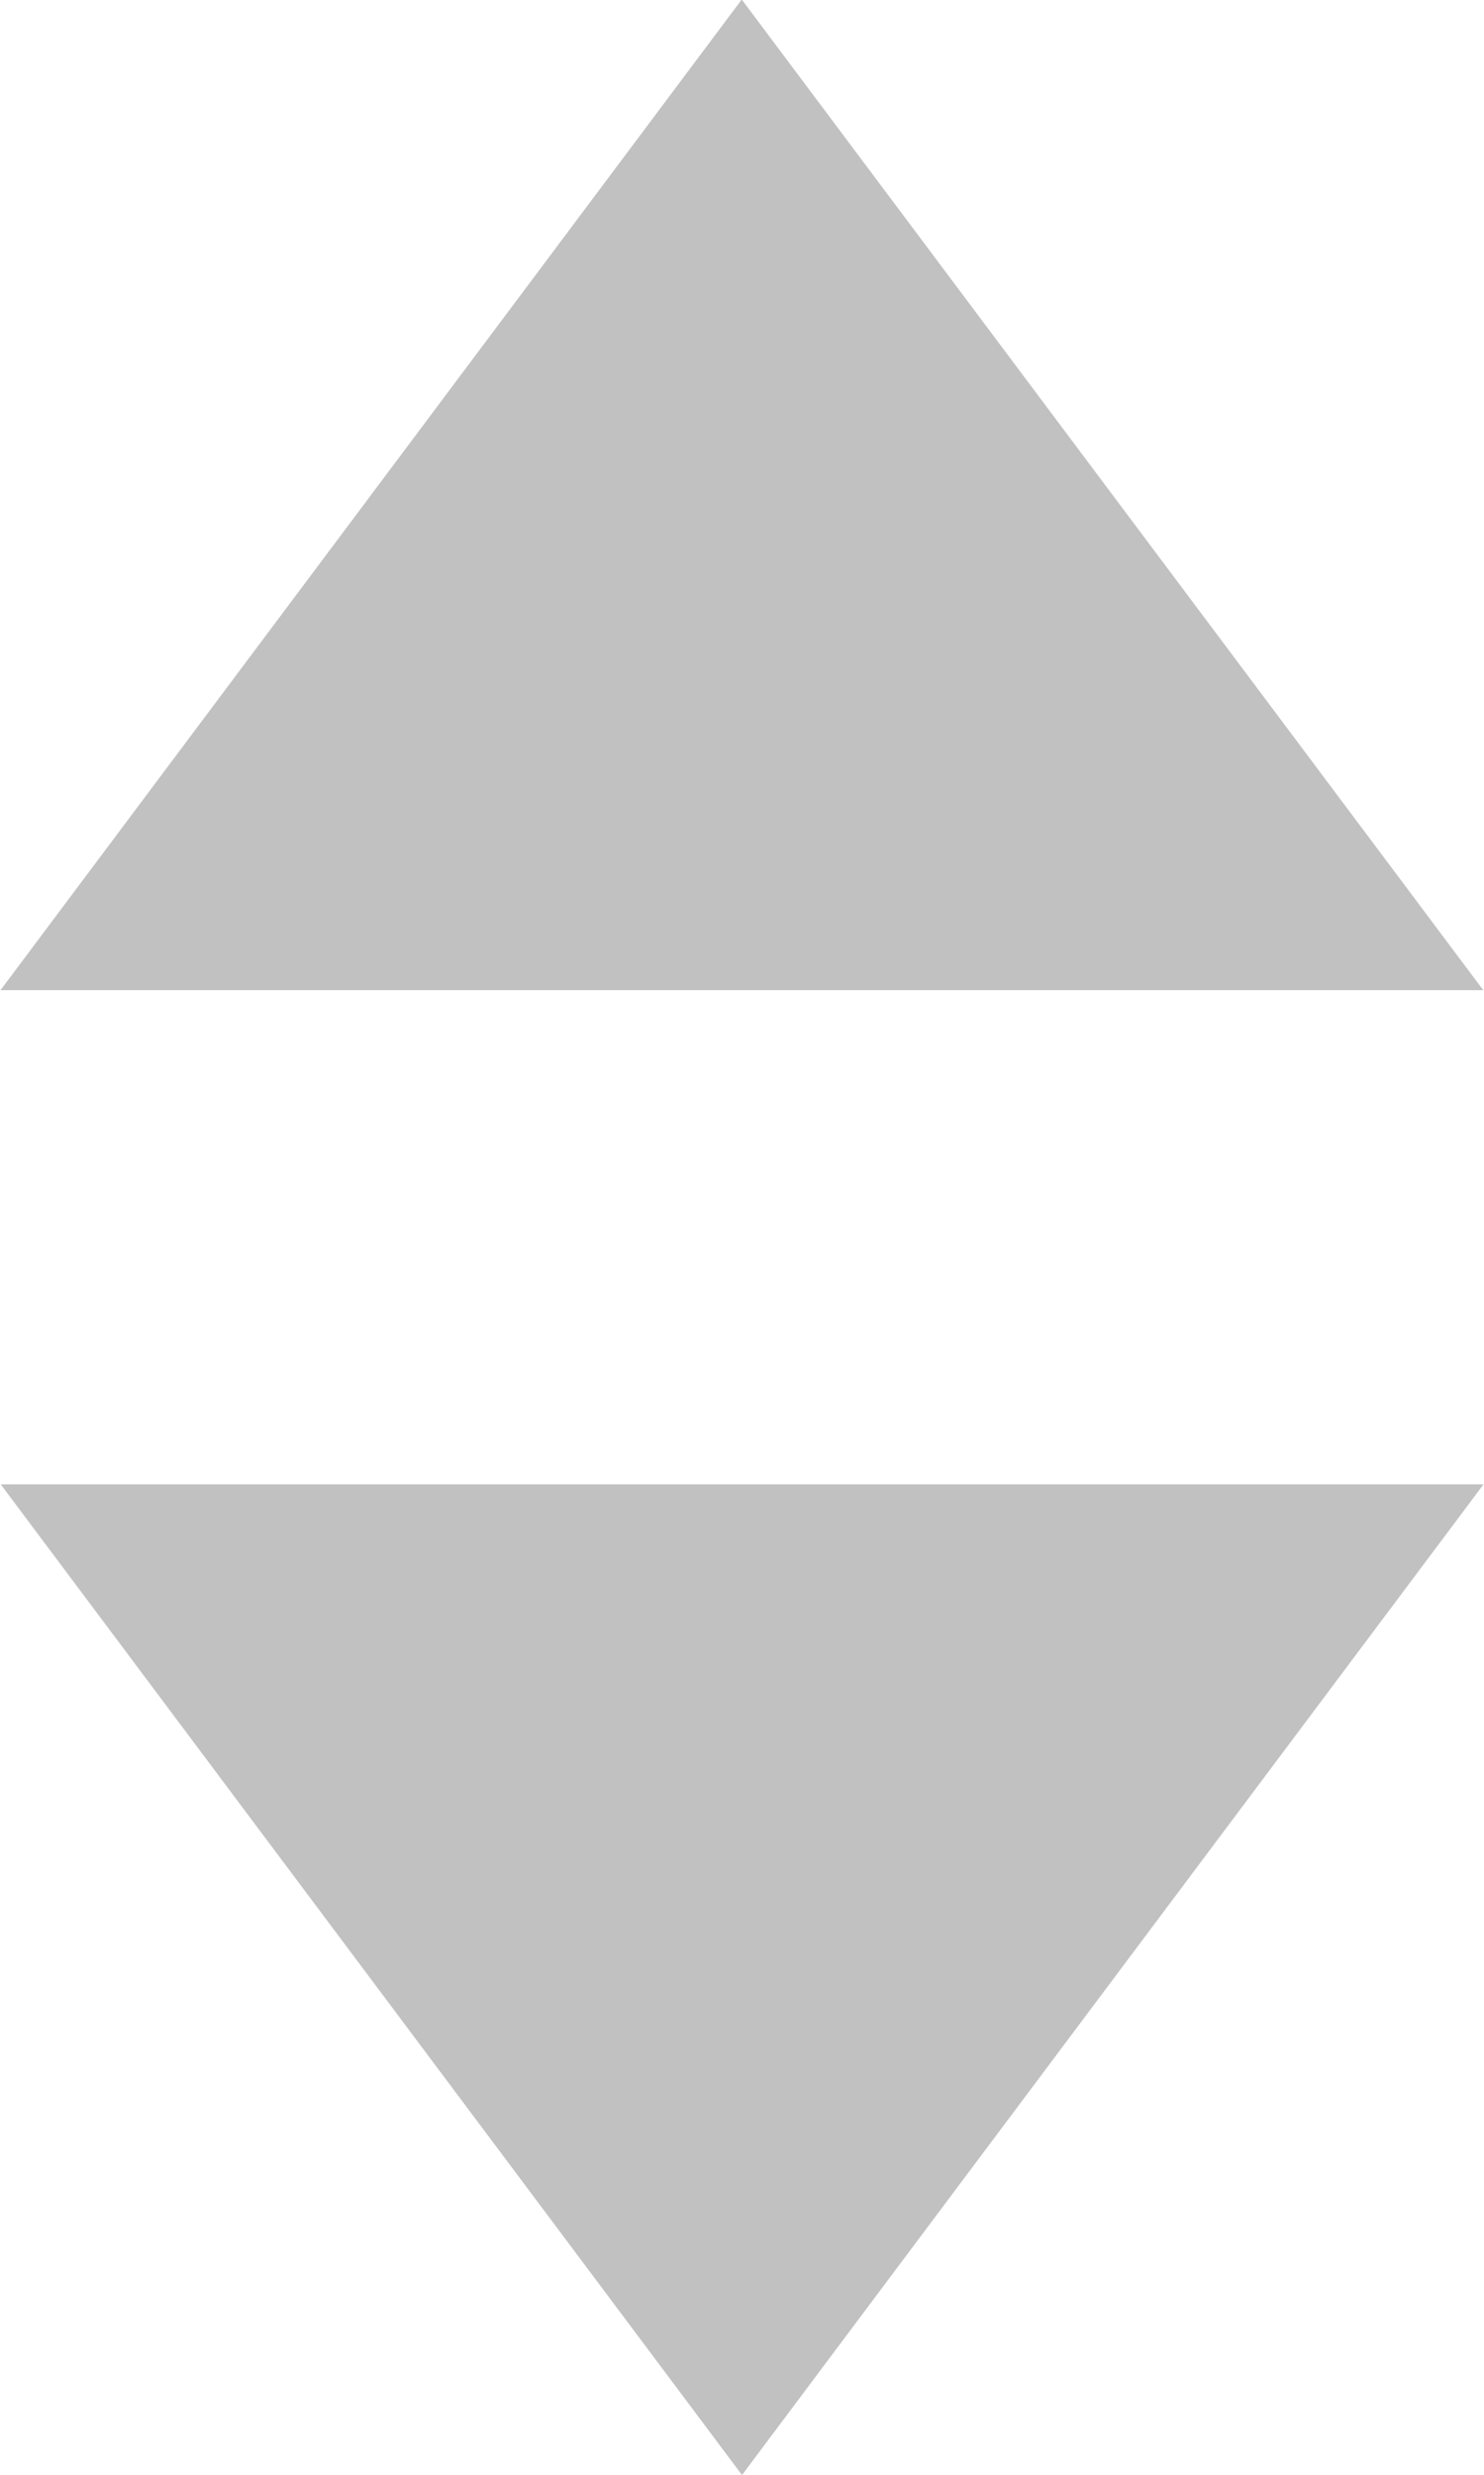 <svg xmlns="http://www.w3.org/2000/svg" xmlns:xlink="http://www.w3.org/1999/xlink" preserveAspectRatio="xMidYMid" width="6" height="10" viewBox="0 0 6 10">
  <defs>
    <style>
      .cls-1 {
        fill: #c1c1c1;
        fill-rule: evenodd;
      }
    </style>
  </defs>
  <path d="M2.999,-0.002 L5.997,4.001 L0.002,4.001 L2.999,-0.002 ZM3.000,10.001 L0.003,5.998 L5.998,5.998 L3.000,10.001 Z" class="cls-1"/>
</svg>
